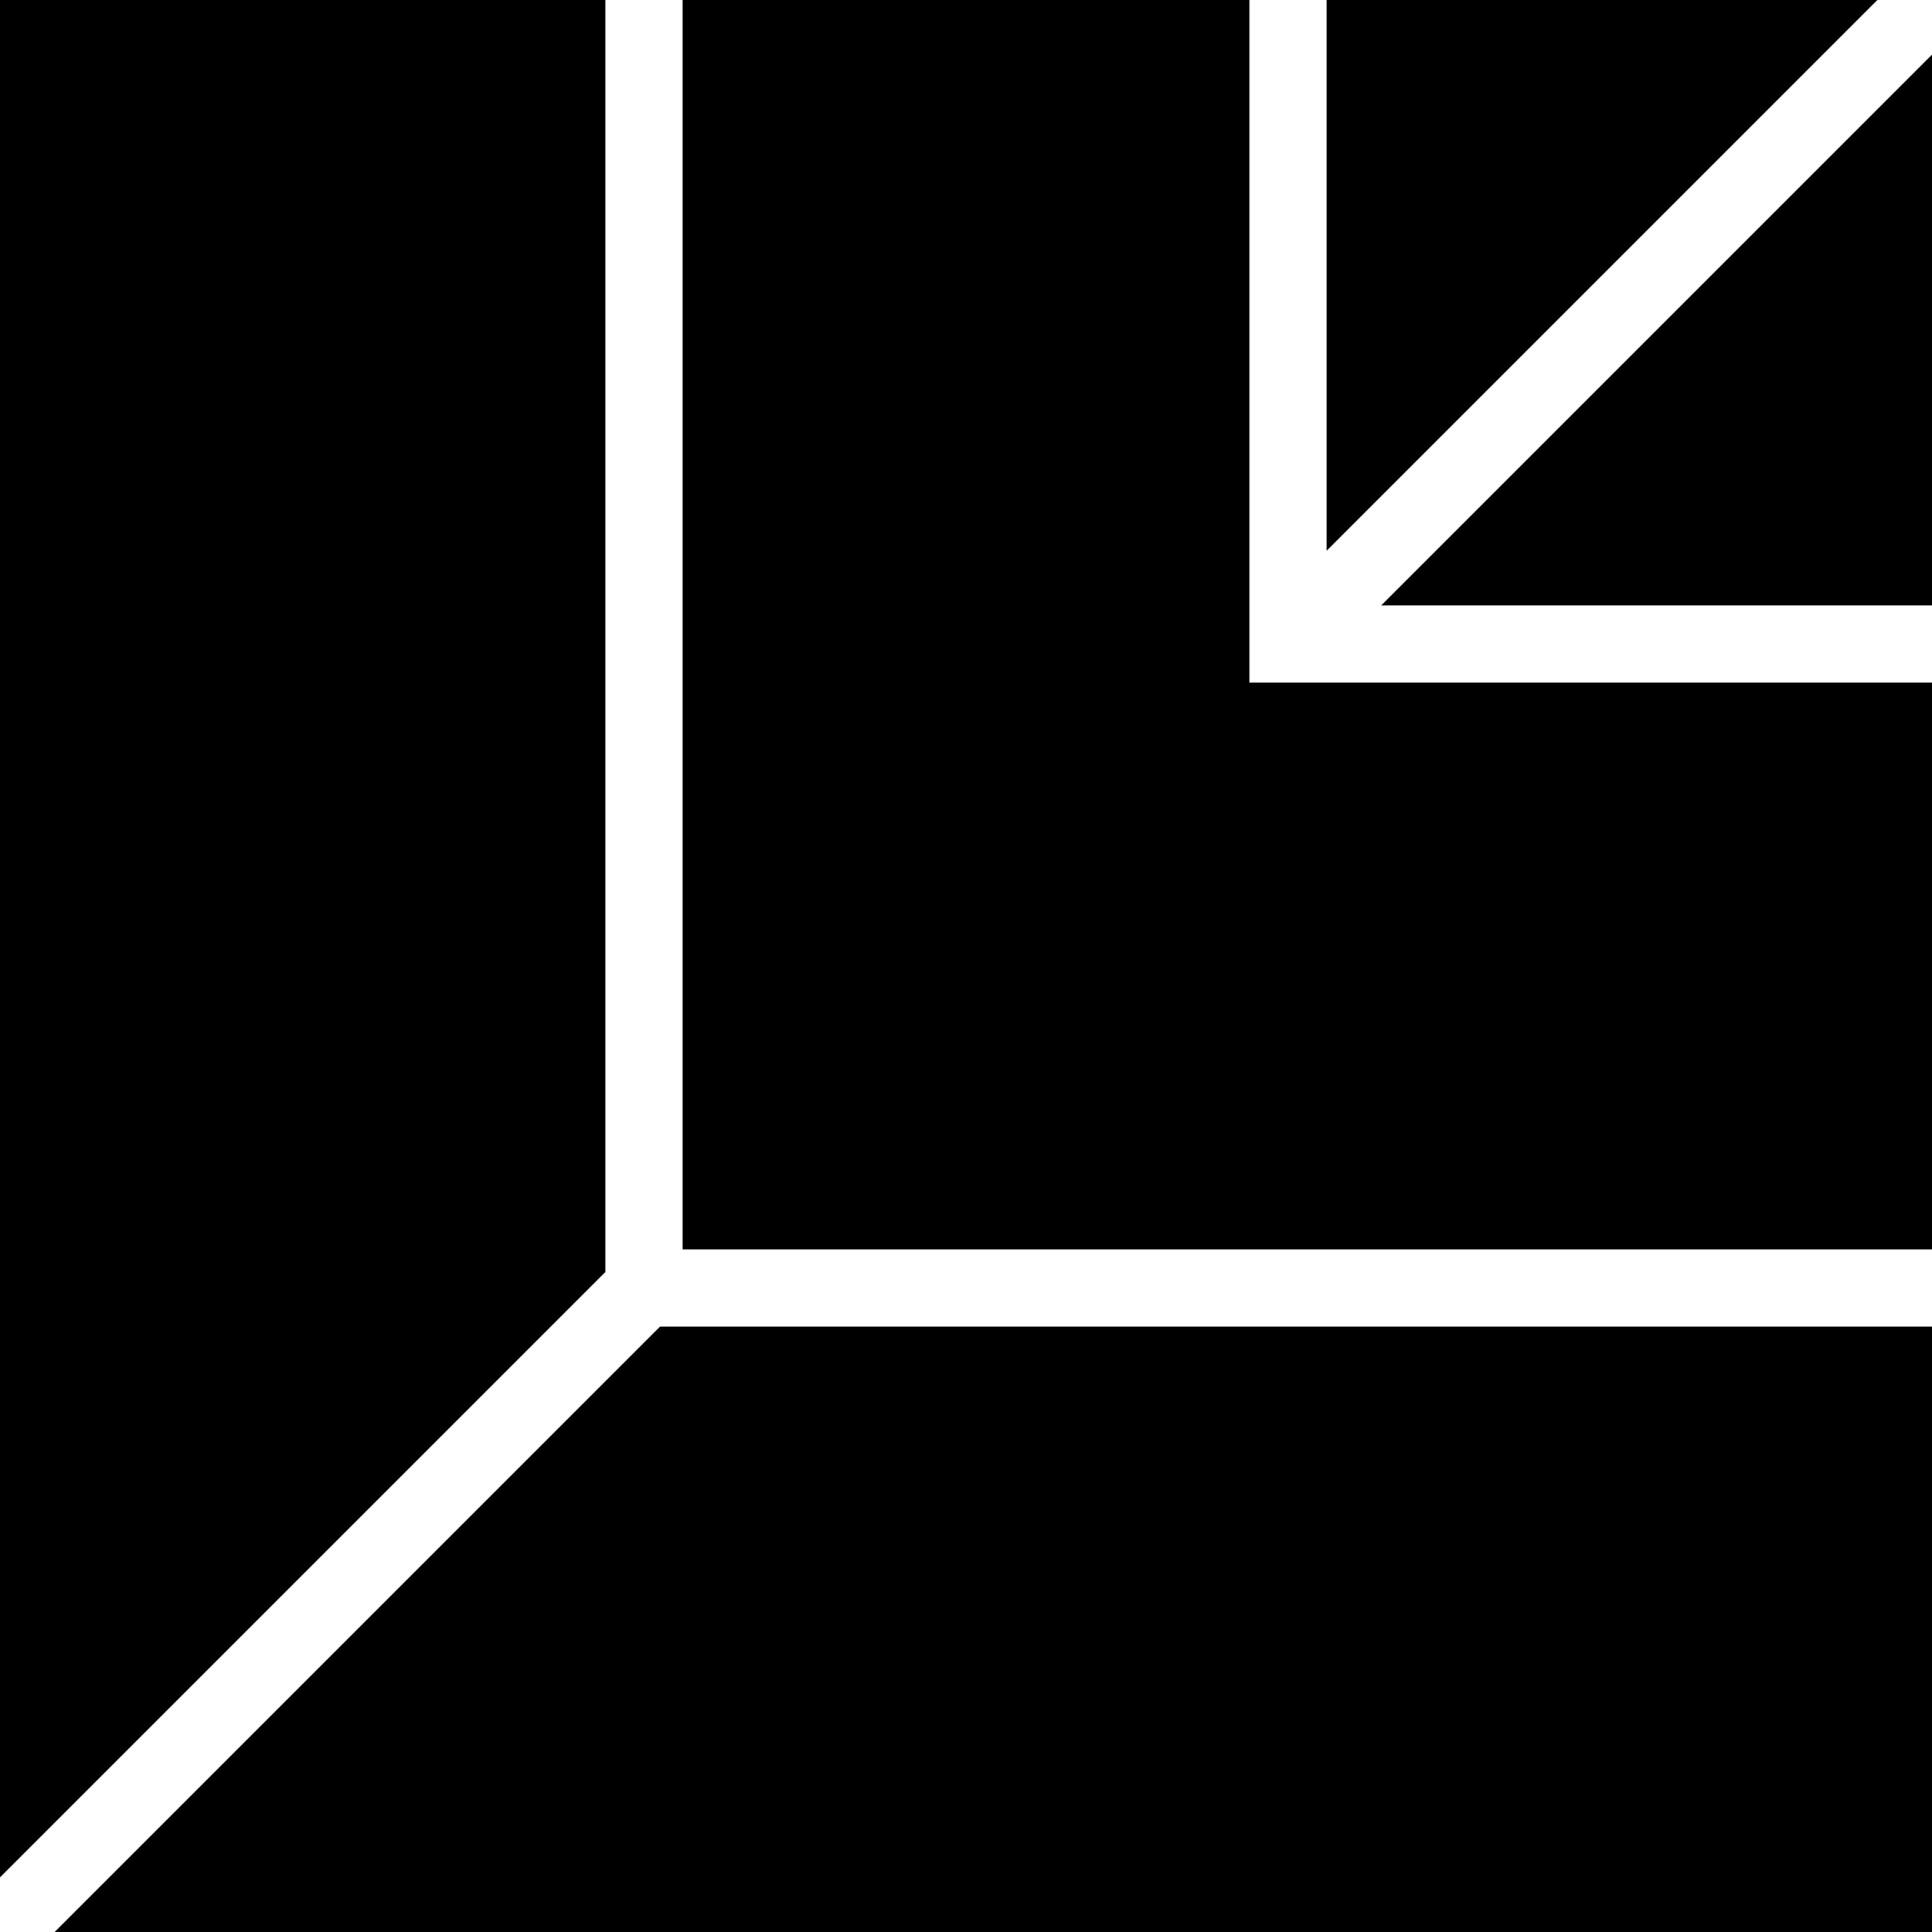 <svg data-name="Layer 1" xmlns="http://www.w3.org/2000/svg" viewBox="0 0 625.07 625.07"><path d="M625.07 220.85H404.22V0H220.85v404.22h404.22V220.85z"></path><path d="M429.21 0v178.19L607.39 0H429.21zM213.54 429.2 17.67 625.07h607.4V429.2H213.54zM195.86 411.53V0H0v607.4l195.86-195.87zM446.87 195.87h178.2V17.67l-178.2 178.2z"></path></svg>